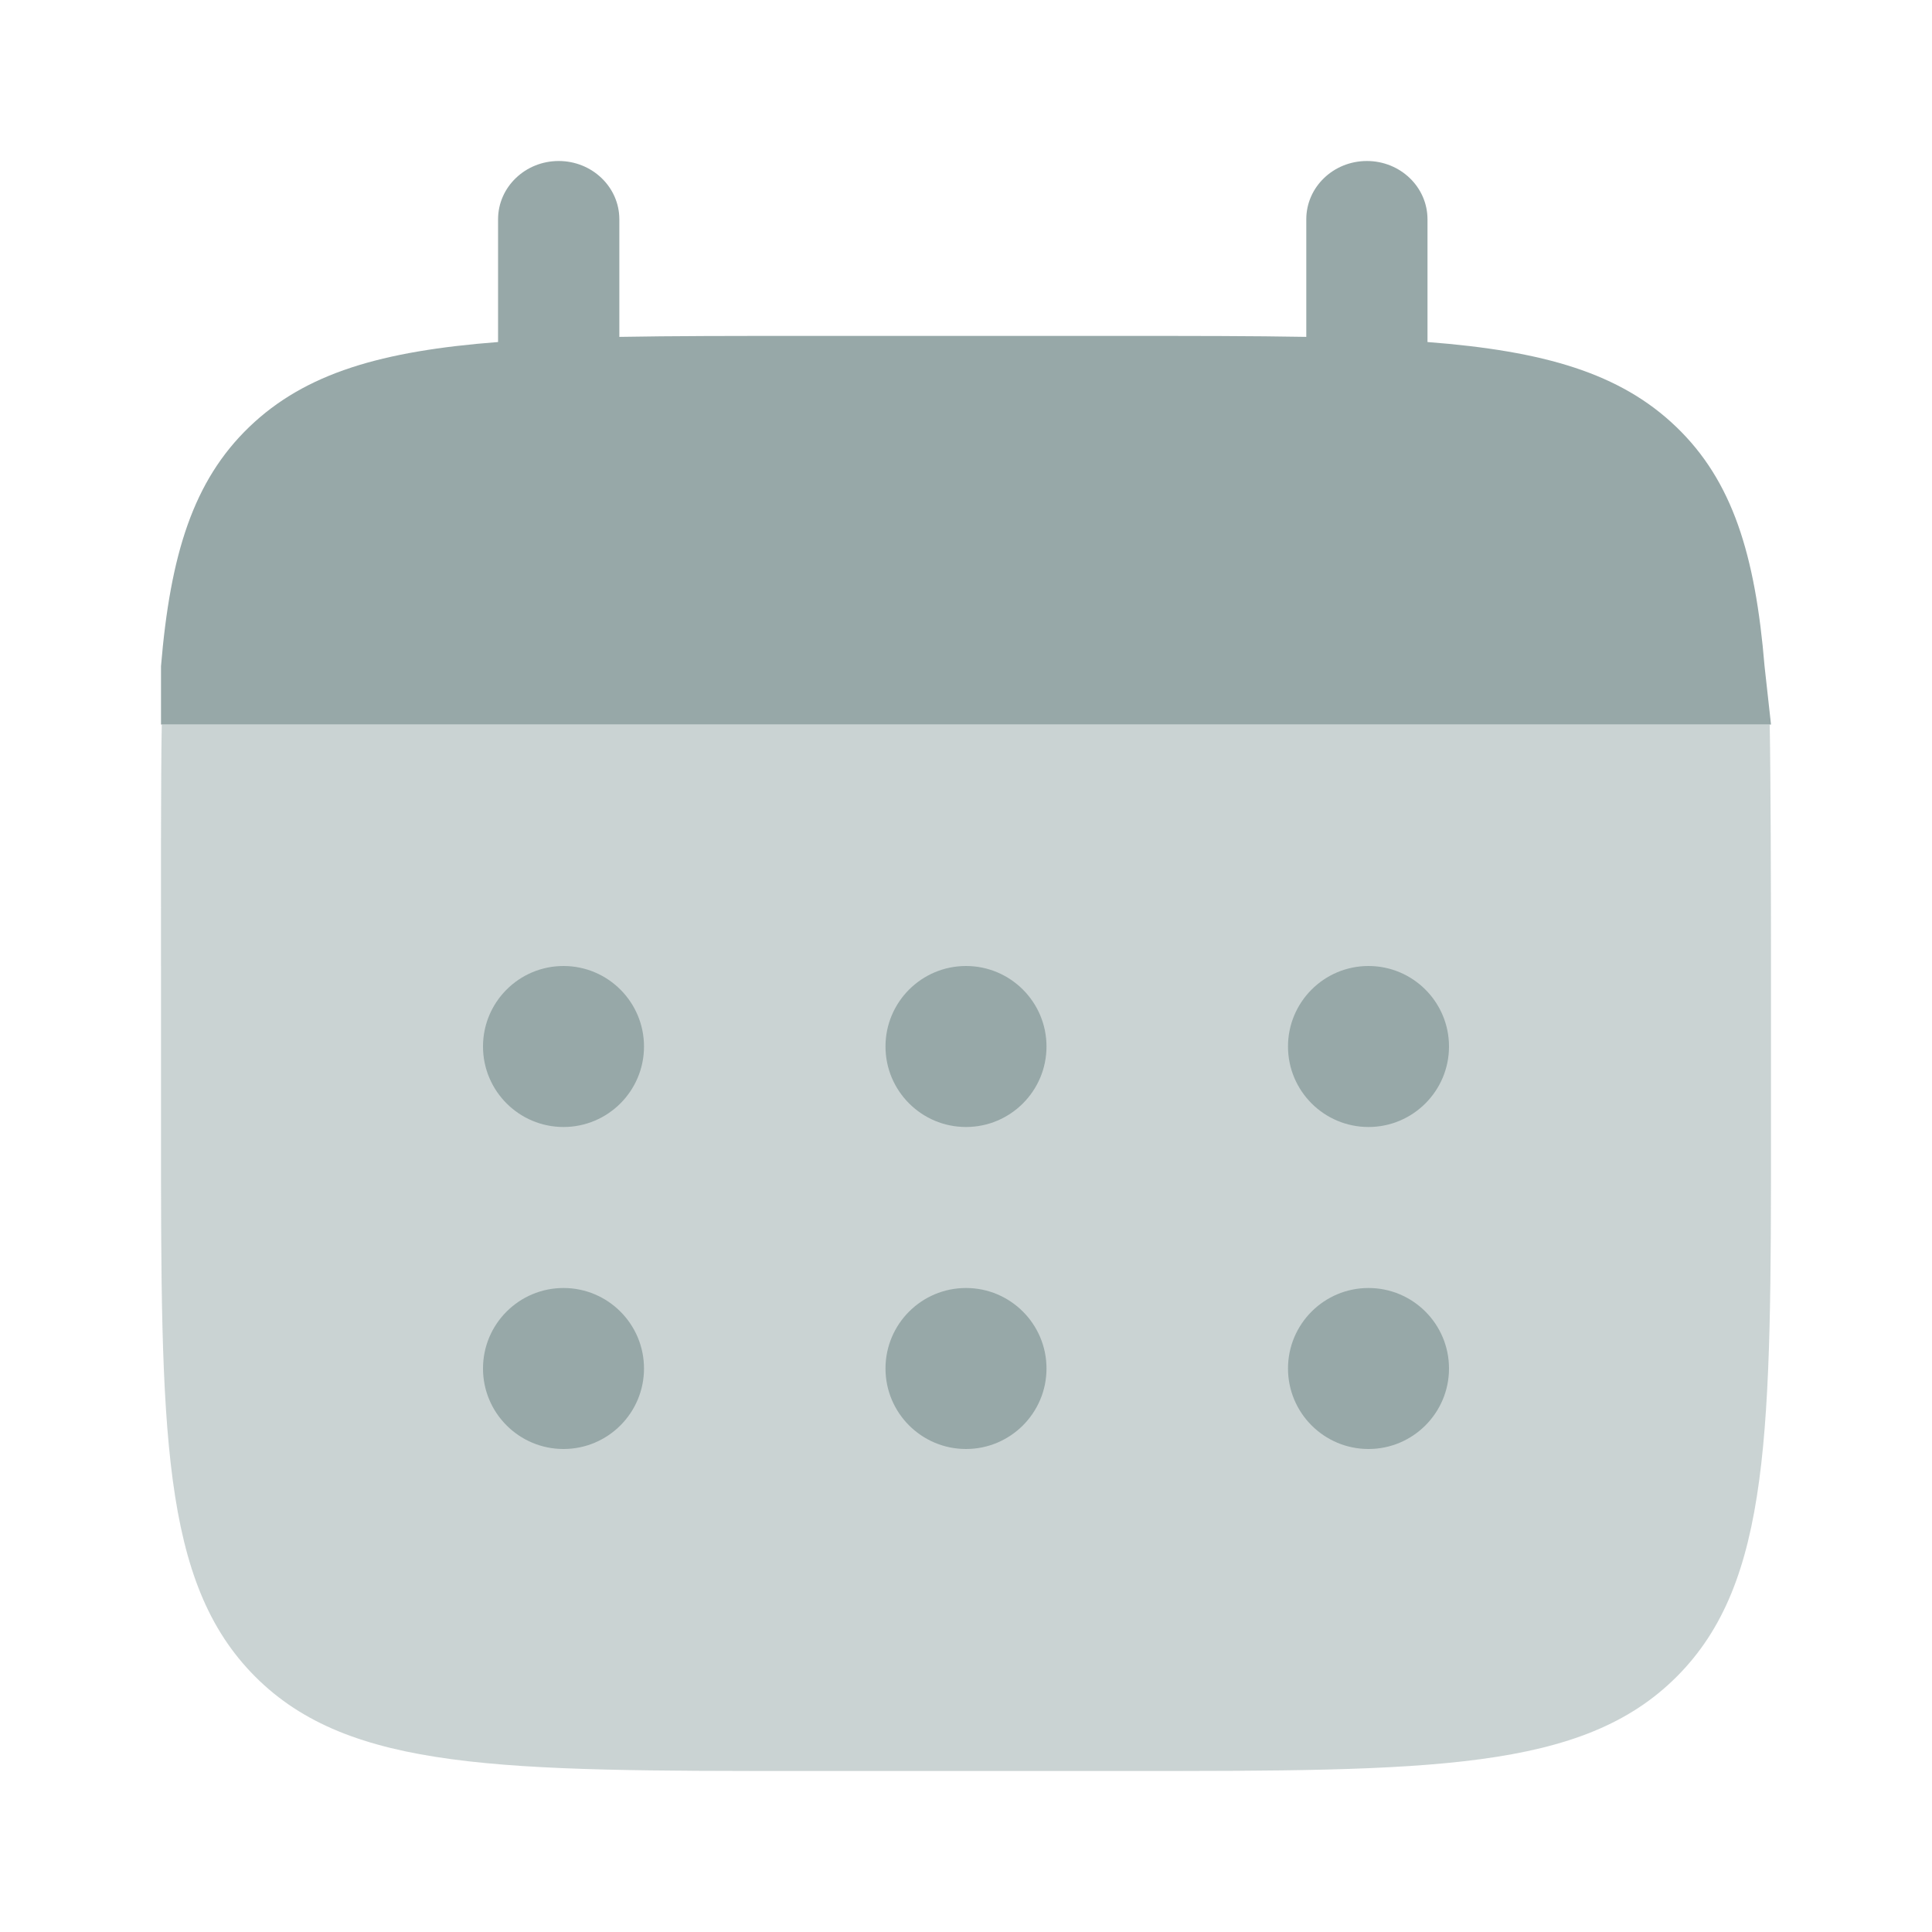 <svg width="30" height="30" viewBox="0 0 30 30" fill="none" xmlns="http://www.w3.org/2000/svg">
<path d="M8.675 2.5C9.195 2.5 9.617 2.905 9.617 3.405V5.231C10.451 5.216 11.387 5.216 12.44 5.216H17.46C18.513 5.216 19.449 5.216 20.284 5.231V3.405C20.284 2.905 20.705 2.5 21.225 2.5C21.745 2.5 22.166 2.905 22.166 3.405V5.311C23.973 5.45 25.158 5.792 26.029 6.629C26.901 7.467 27.256 8.608 27.4 10.345L27.5 11.25H3.656H2.5V10.345C2.645 8.608 3 7.467 3.871 6.629C4.742 5.792 5.928 5.45 7.734 5.311V3.405C7.734 2.905 8.156 2.5 8.675 2.5Z" fill="#97A8A8"/>
<path opacity="0.5" d="M27.5 17.5V15C27.5 13.951 27.496 12.082 27.48 11.25H2.512C2.496 12.082 2.5 13.951 2.5 15V17.5C2.5 22.214 2.5 24.571 3.964 26.036C5.429 27.5 7.786 27.5 12.5 27.5H17.5C22.214 27.5 24.571 27.5 26.035 26.036C27.5 24.571 27.5 22.214 27.5 17.5Z" fill="#97A8A8"/>
<path d="M22.5 21.25C22.5 21.94 21.94 22.5 21.25 22.5C20.56 22.5 20 21.94 20 21.25C20 20.56 20.56 20 21.25 20C21.94 20 22.5 20.56 22.5 21.25Z" fill="#97A8A8"/>
<path d="M22.5 16.25C22.5 16.94 21.94 17.5 21.25 17.5C20.56 17.5 20 16.94 20 16.25C20 15.56 20.56 15 21.25 15C21.94 15 22.5 15.56 22.5 16.25Z" fill="#97A8A8"/>
<path d="M16.25 21.25C16.25 21.94 15.69 22.5 15 22.5C14.31 22.5 13.75 21.94 13.75 21.25C13.75 20.56 14.31 20 15 20C15.69 20 16.25 20.56 16.25 21.25Z" fill="#97A8A8"/>
<path d="M16.25 16.25C16.25 16.94 15.69 17.5 15 17.5C14.31 17.5 13.75 16.94 13.75 16.25C13.75 15.56 14.31 15 15 15C15.69 15 16.25 15.56 16.25 16.25Z" fill="#97A8A8"/>
<path d="M10 21.25C10 21.94 9.44 22.5 8.75 22.5C8.06 22.5 7.5 21.94 7.5 21.25C7.5 20.56 8.06 20 8.75 20C9.44 20 10 20.56 10 21.25Z" fill="#97A8A8"/>
<path d="M10 16.25C10 16.94 9.44 17.5 8.75 17.5C8.06 17.5 7.5 16.94 7.5 16.25C7.5 15.56 8.06 15 8.75 15C9.44 15 10 15.56 10 16.25Z" fill="#97A8A8"/>
</svg>
